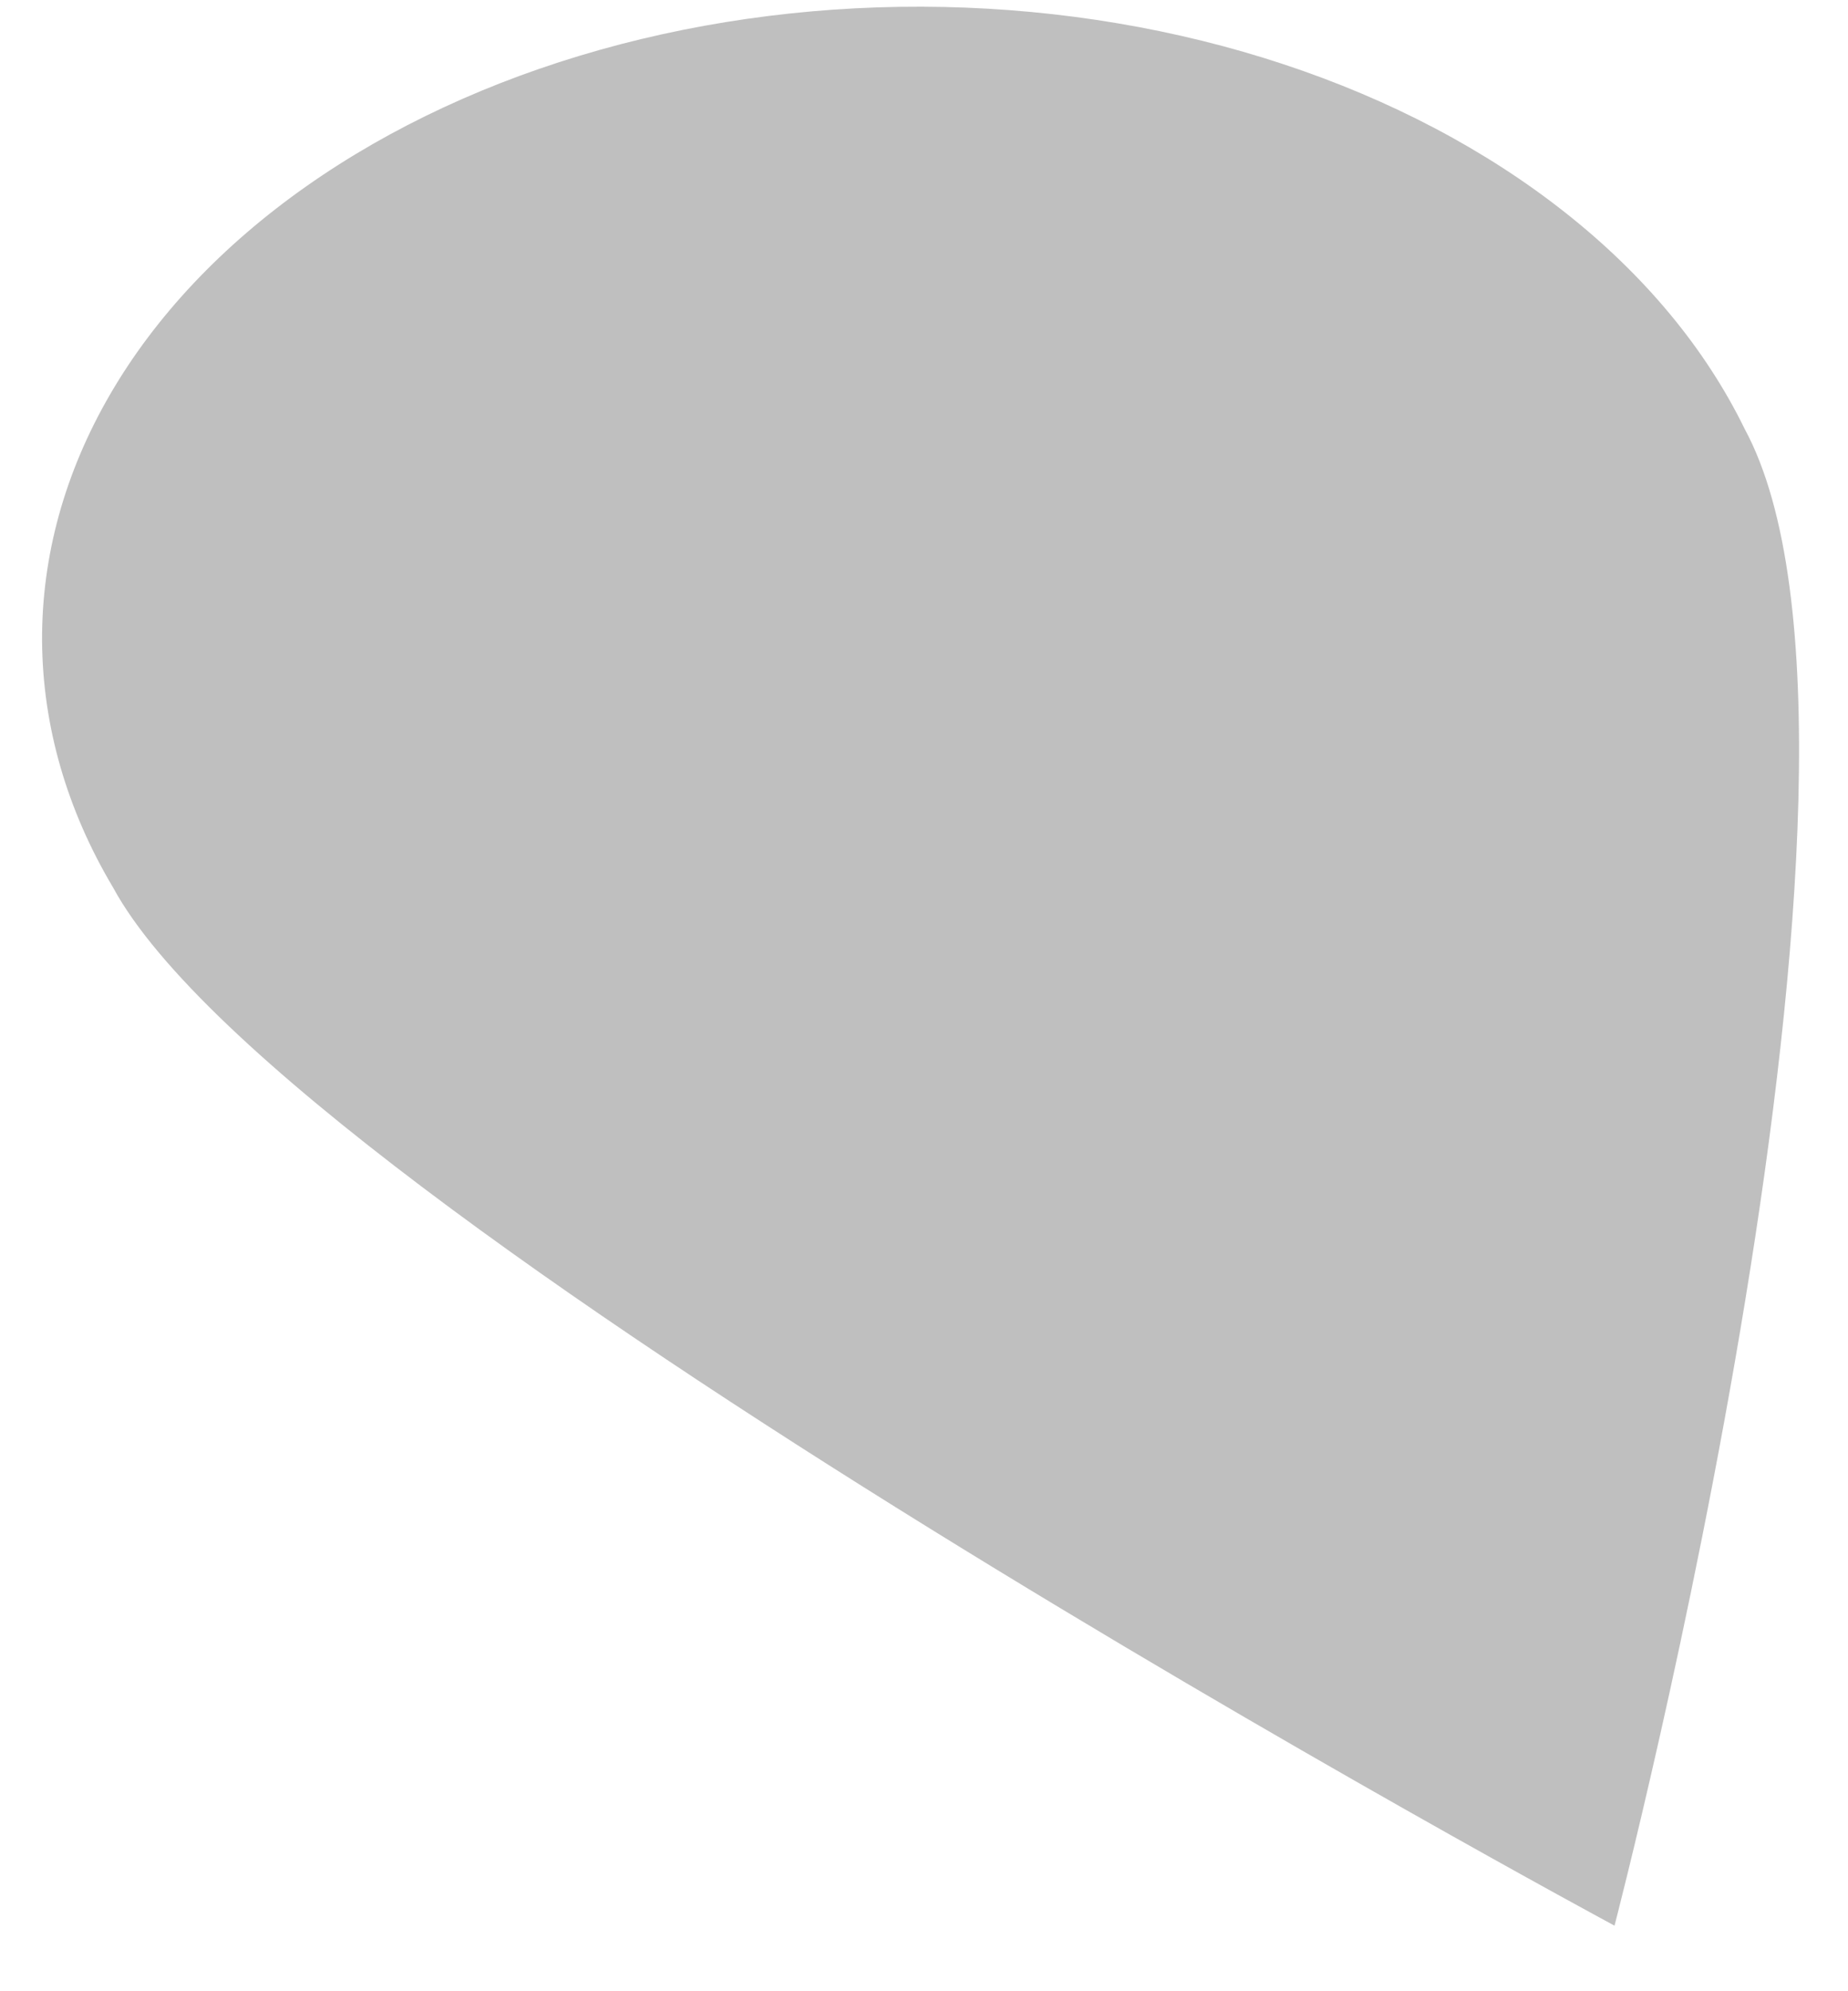 <?xml version="1.0" encoding="UTF-8" standalone="no"?><svg width='26' height='28' viewBox='0 0 26 28' fill='none' xmlns='http://www.w3.org/2000/svg'>
<path opacity='0.25' d='M24.545 6.029C27.018 10.597 22.715 27.078 22.715 27.078C22.715 27.078 4.064 17.048 1.591 12.48C0.939 11.385 0.6 10.207 0.592 9.015C0.585 7.823 0.911 6.643 1.55 5.544C2.189 4.445 3.128 3.45 4.312 2.618C5.496 1.786 6.899 1.134 8.44 0.701C9.98 0.268 11.626 0.063 13.279 0.098C14.931 0.133 16.558 0.407 18.06 0.904C19.563 1.401 20.911 2.111 22.025 2.992C23.14 3.872 23.996 4.905 24.545 6.029V6.029Z' fill='black'/>
</svg>
